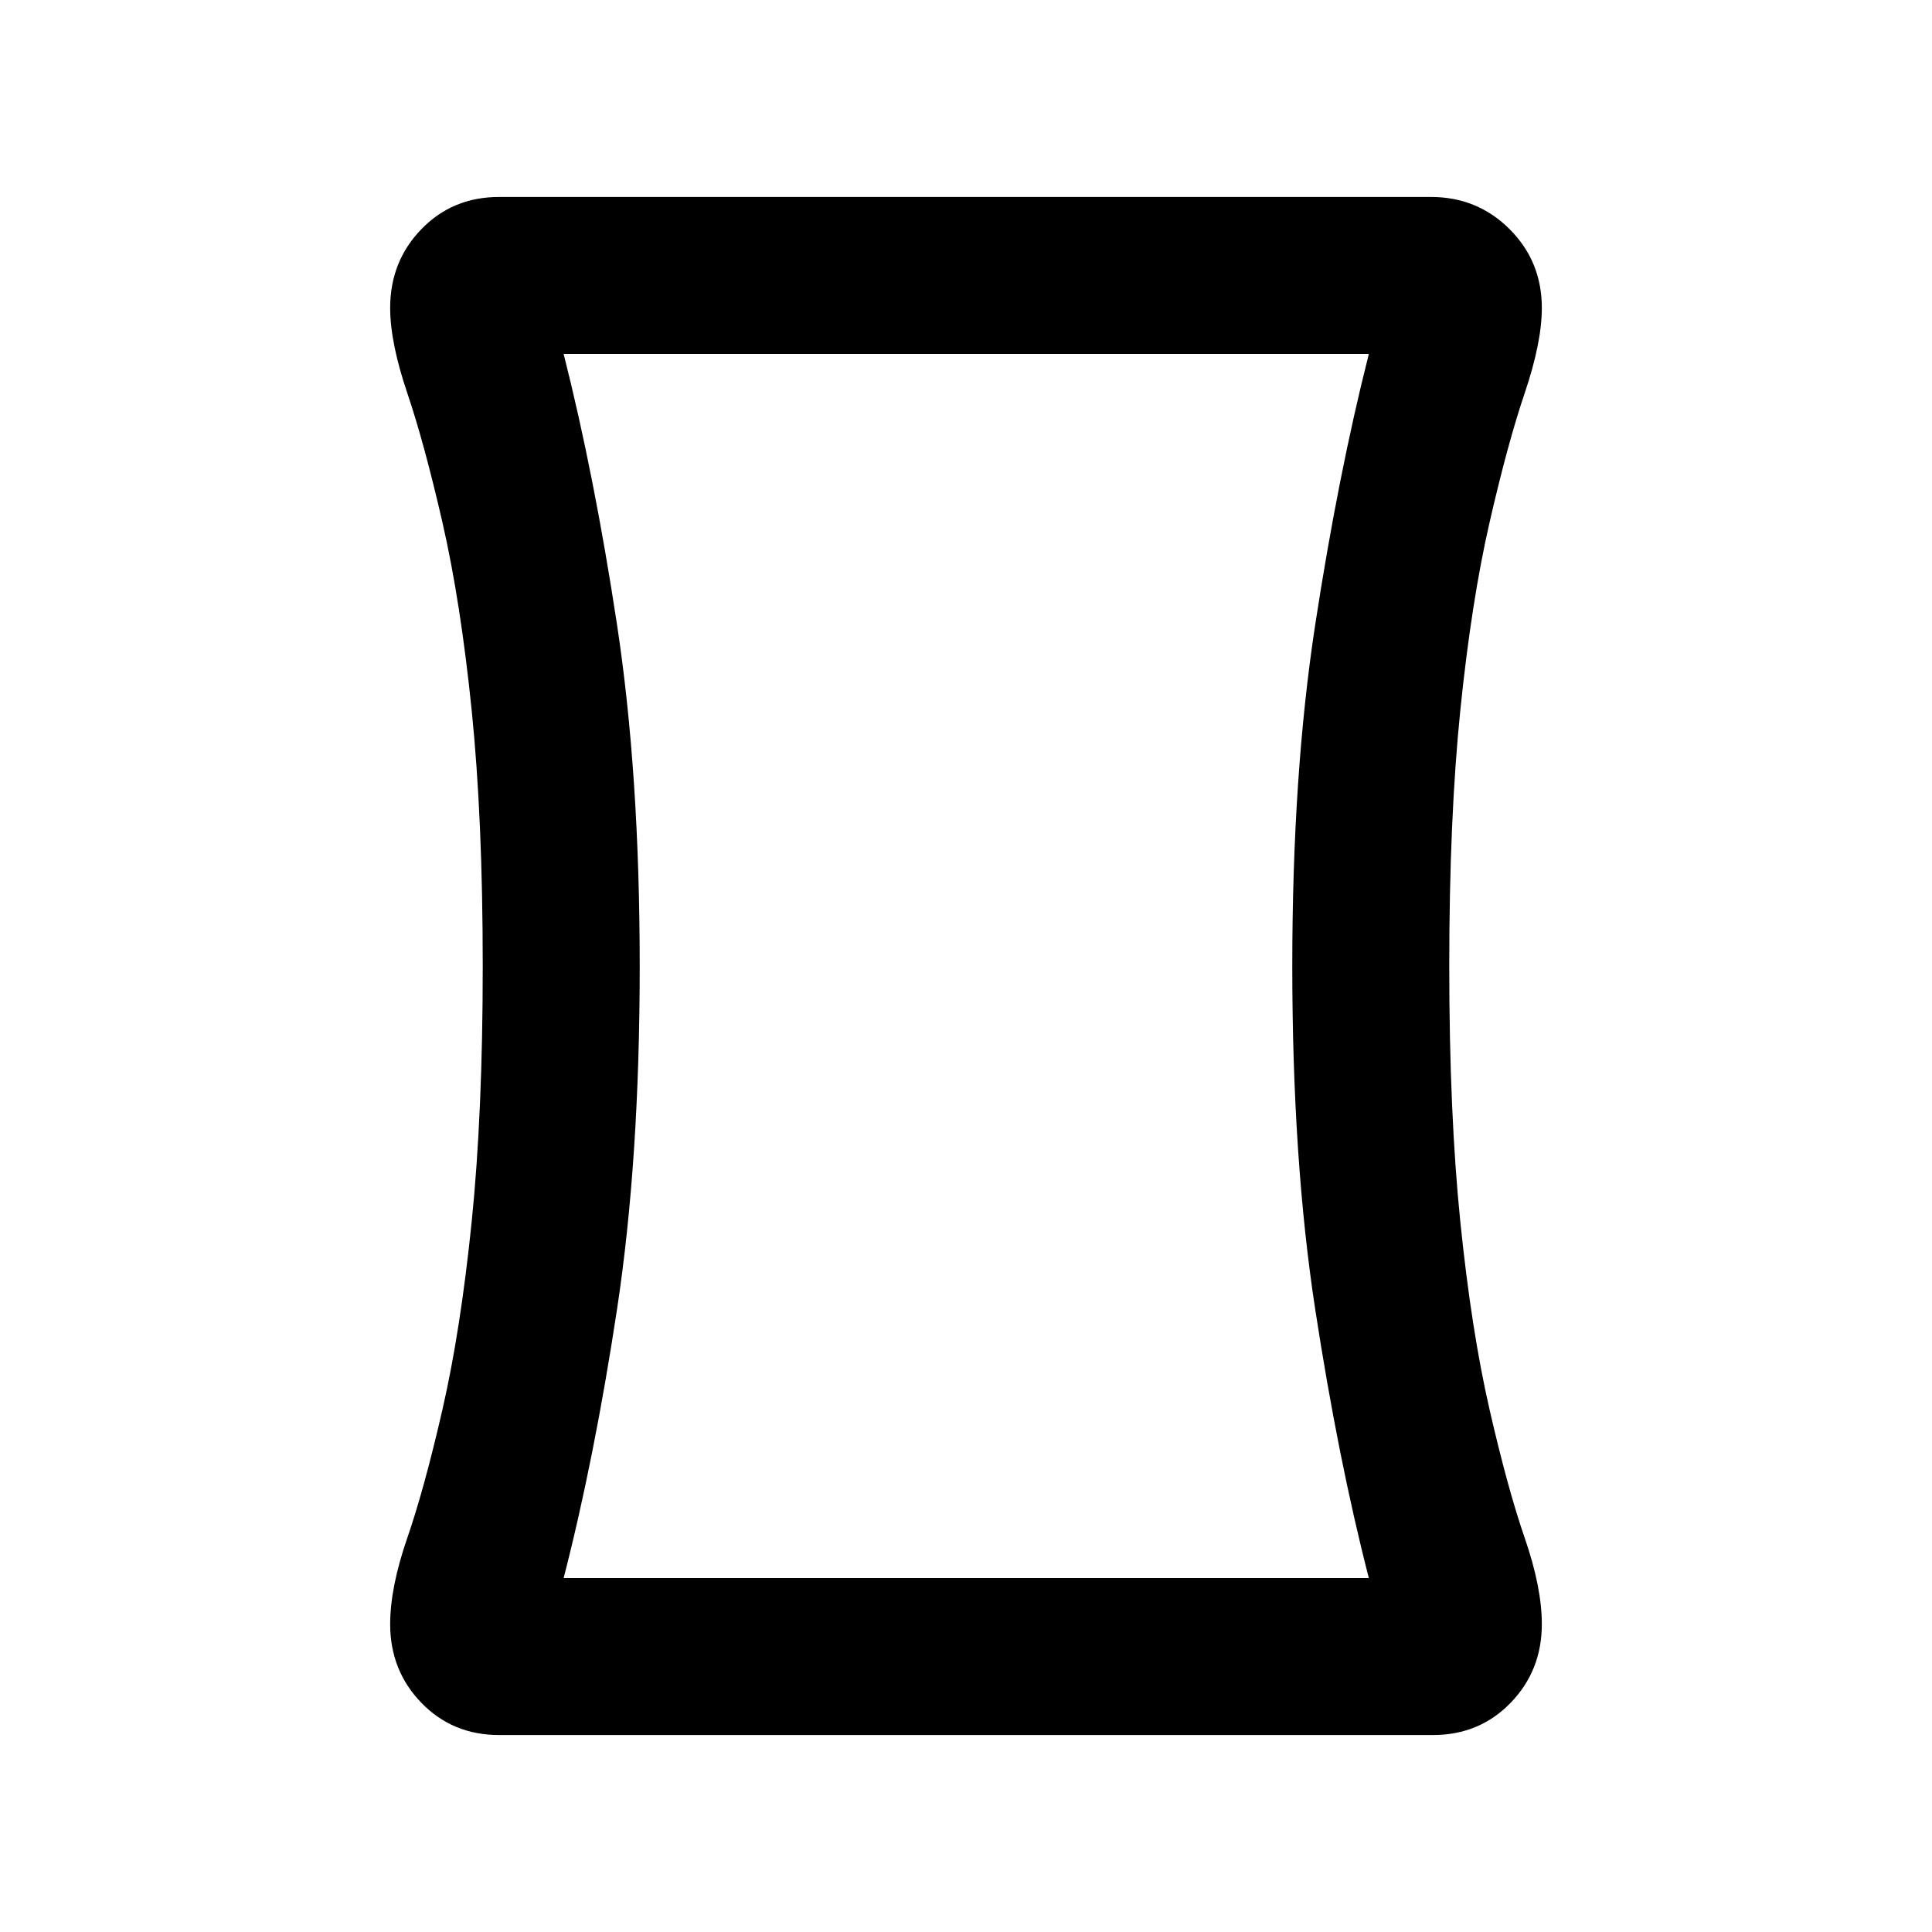 <svg xmlns="http://www.w3.org/2000/svg" height="20" viewBox="0 -960 960 960" width="20"><path d="M248-97.87q-23.11 0-38.62-16.01-15.51-16.01-15.51-39.12 0-18.15 8.5-42.78 8.5-24.63 17.5-63.92 9-39.28 14.5-93.18 5.5-53.9 5.5-127.12t-5.5-127.12q-5.5-53.9-14.5-93.18-9-39.29-17.5-64.42-8.5-25.13-8.5-42.28 0-23.11 15.51-39.12 15.51-16.01 38.62-16.01h463q23.11 0 39.12 16.01 16.01 16.01 16.01 39.12 0 17.15-8.5 42.28-8.5 25.13-17.5 64.42-9 39.28-14.5 93.18-5.5 53.9-5.5 127.12t5.5 127.12q5.5 53.9 14.5 93.18 9 39.29 17.5 63.92 8.5 24.63 8.5 42.78 0 23.11-15.51 39.12Q735.11-97.87 712-97.87H248ZM317.87-480q0 96.28-11.27 170.57-11.27 74.28-26.53 133.56h400.1q-15.26-59.28-26.65-133.56-11.39-74.29-11.39-170.57 0-95.28 11.39-169.57 11.39-74.28 26.65-134.56h-400.1q15.26 60.28 26.53 134.56 11.27 74.29 11.27 169.57ZM480-480Z"/></svg>